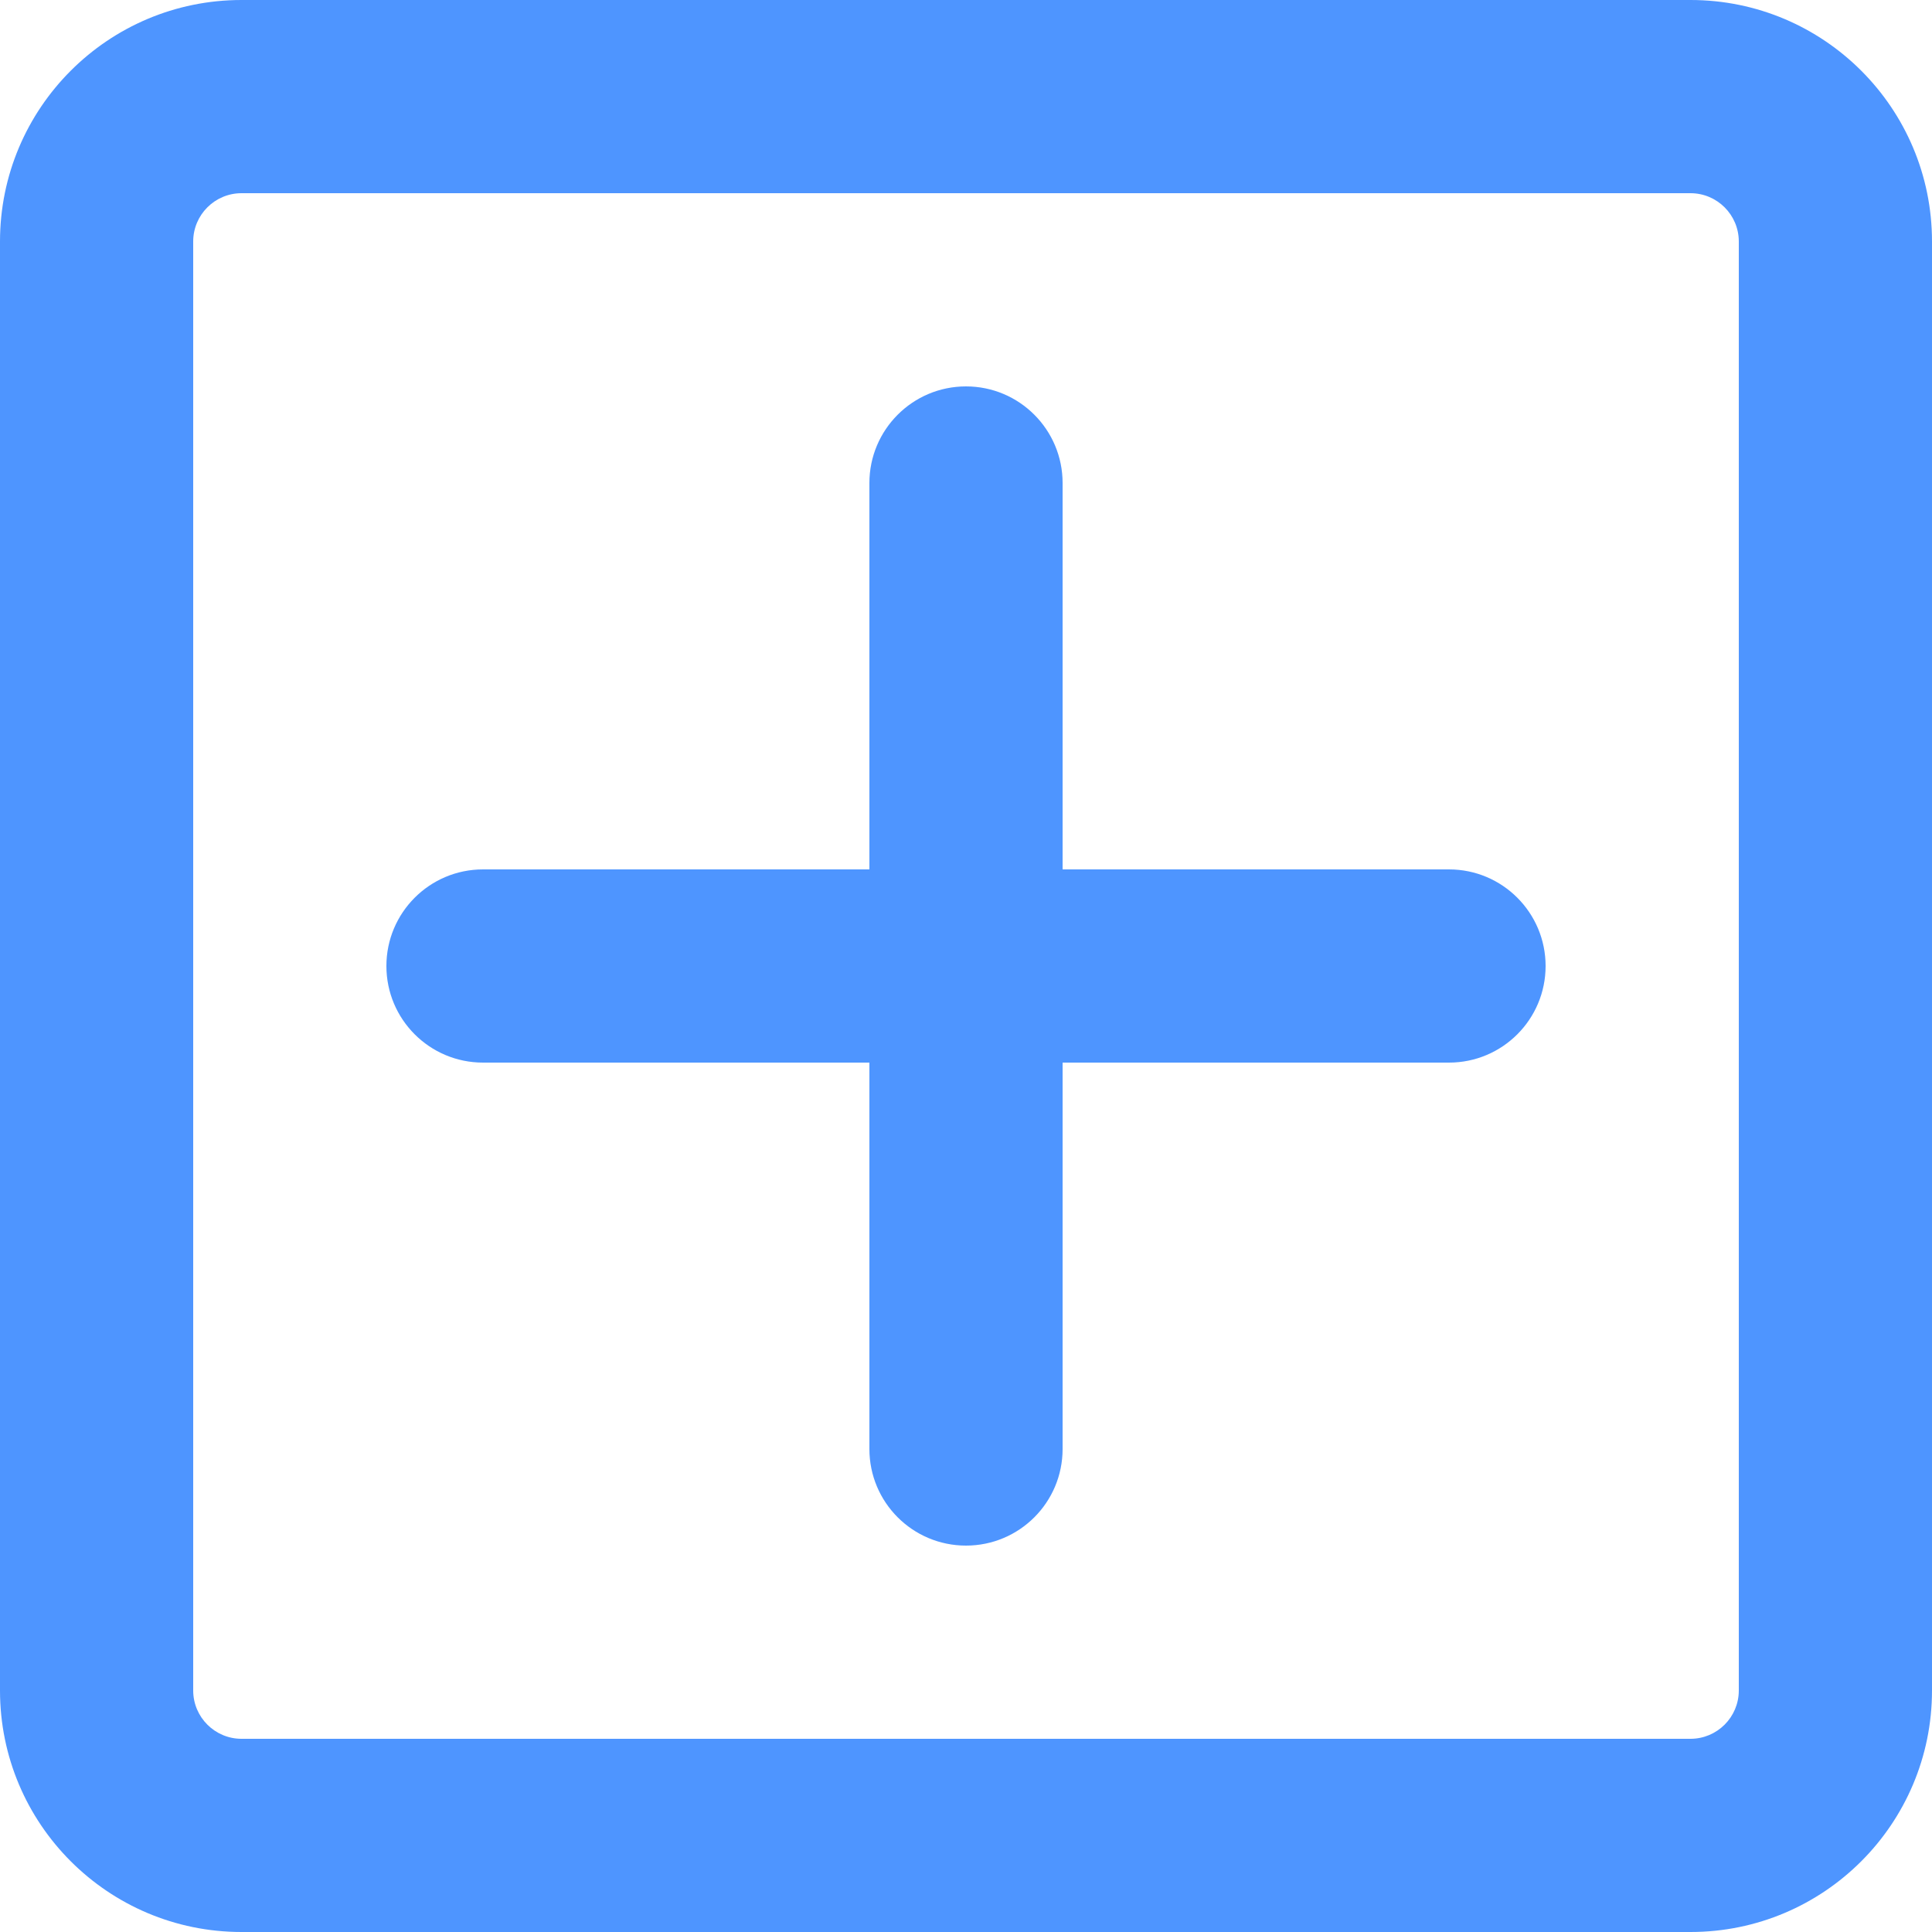 <svg width="24" height="24" viewBox="0 0 24 24" fill="none" xmlns="http://www.w3.org/2000/svg">
<path d="M12 4.8C12.663 4.8 13.2 5.338 13.2 6V10.8H18C18.663 10.8 19.2 11.338 19.2 12C19.2 12.663 18.663 13.2 18 13.2H13.2V18C13.2 18.663 12.663 19.2 12 19.2C11.337 19.2 10.8 18.663 10.8 18V13.2H6C5.337 13.2 4.8 12.663 4.8 12C4.8 11.338 5.337 10.8 6 10.8H10.8V6C10.8 5.338 11.337 4.8 12 4.8Z" fill="#4E95FF"/>
<path fill-rule="evenodd" clip-rule="evenodd" d="M0 3C0 1.343 1.343 0 3 0H21C22.657 0 24 1.343 24 3V21C24 22.657 22.657 24 21 24H3C1.343 24 0 22.657 0 21V3ZM3 2.4C2.669 2.4 2.4 2.669 2.4 3V21C2.4 21.331 2.669 21.6 3 21.6H21C21.331 21.6 21.6 21.331 21.6 21V3C21.6 2.669 21.331 2.4 21 2.4H3Z" fill="#4E95FF"/>
</svg>

